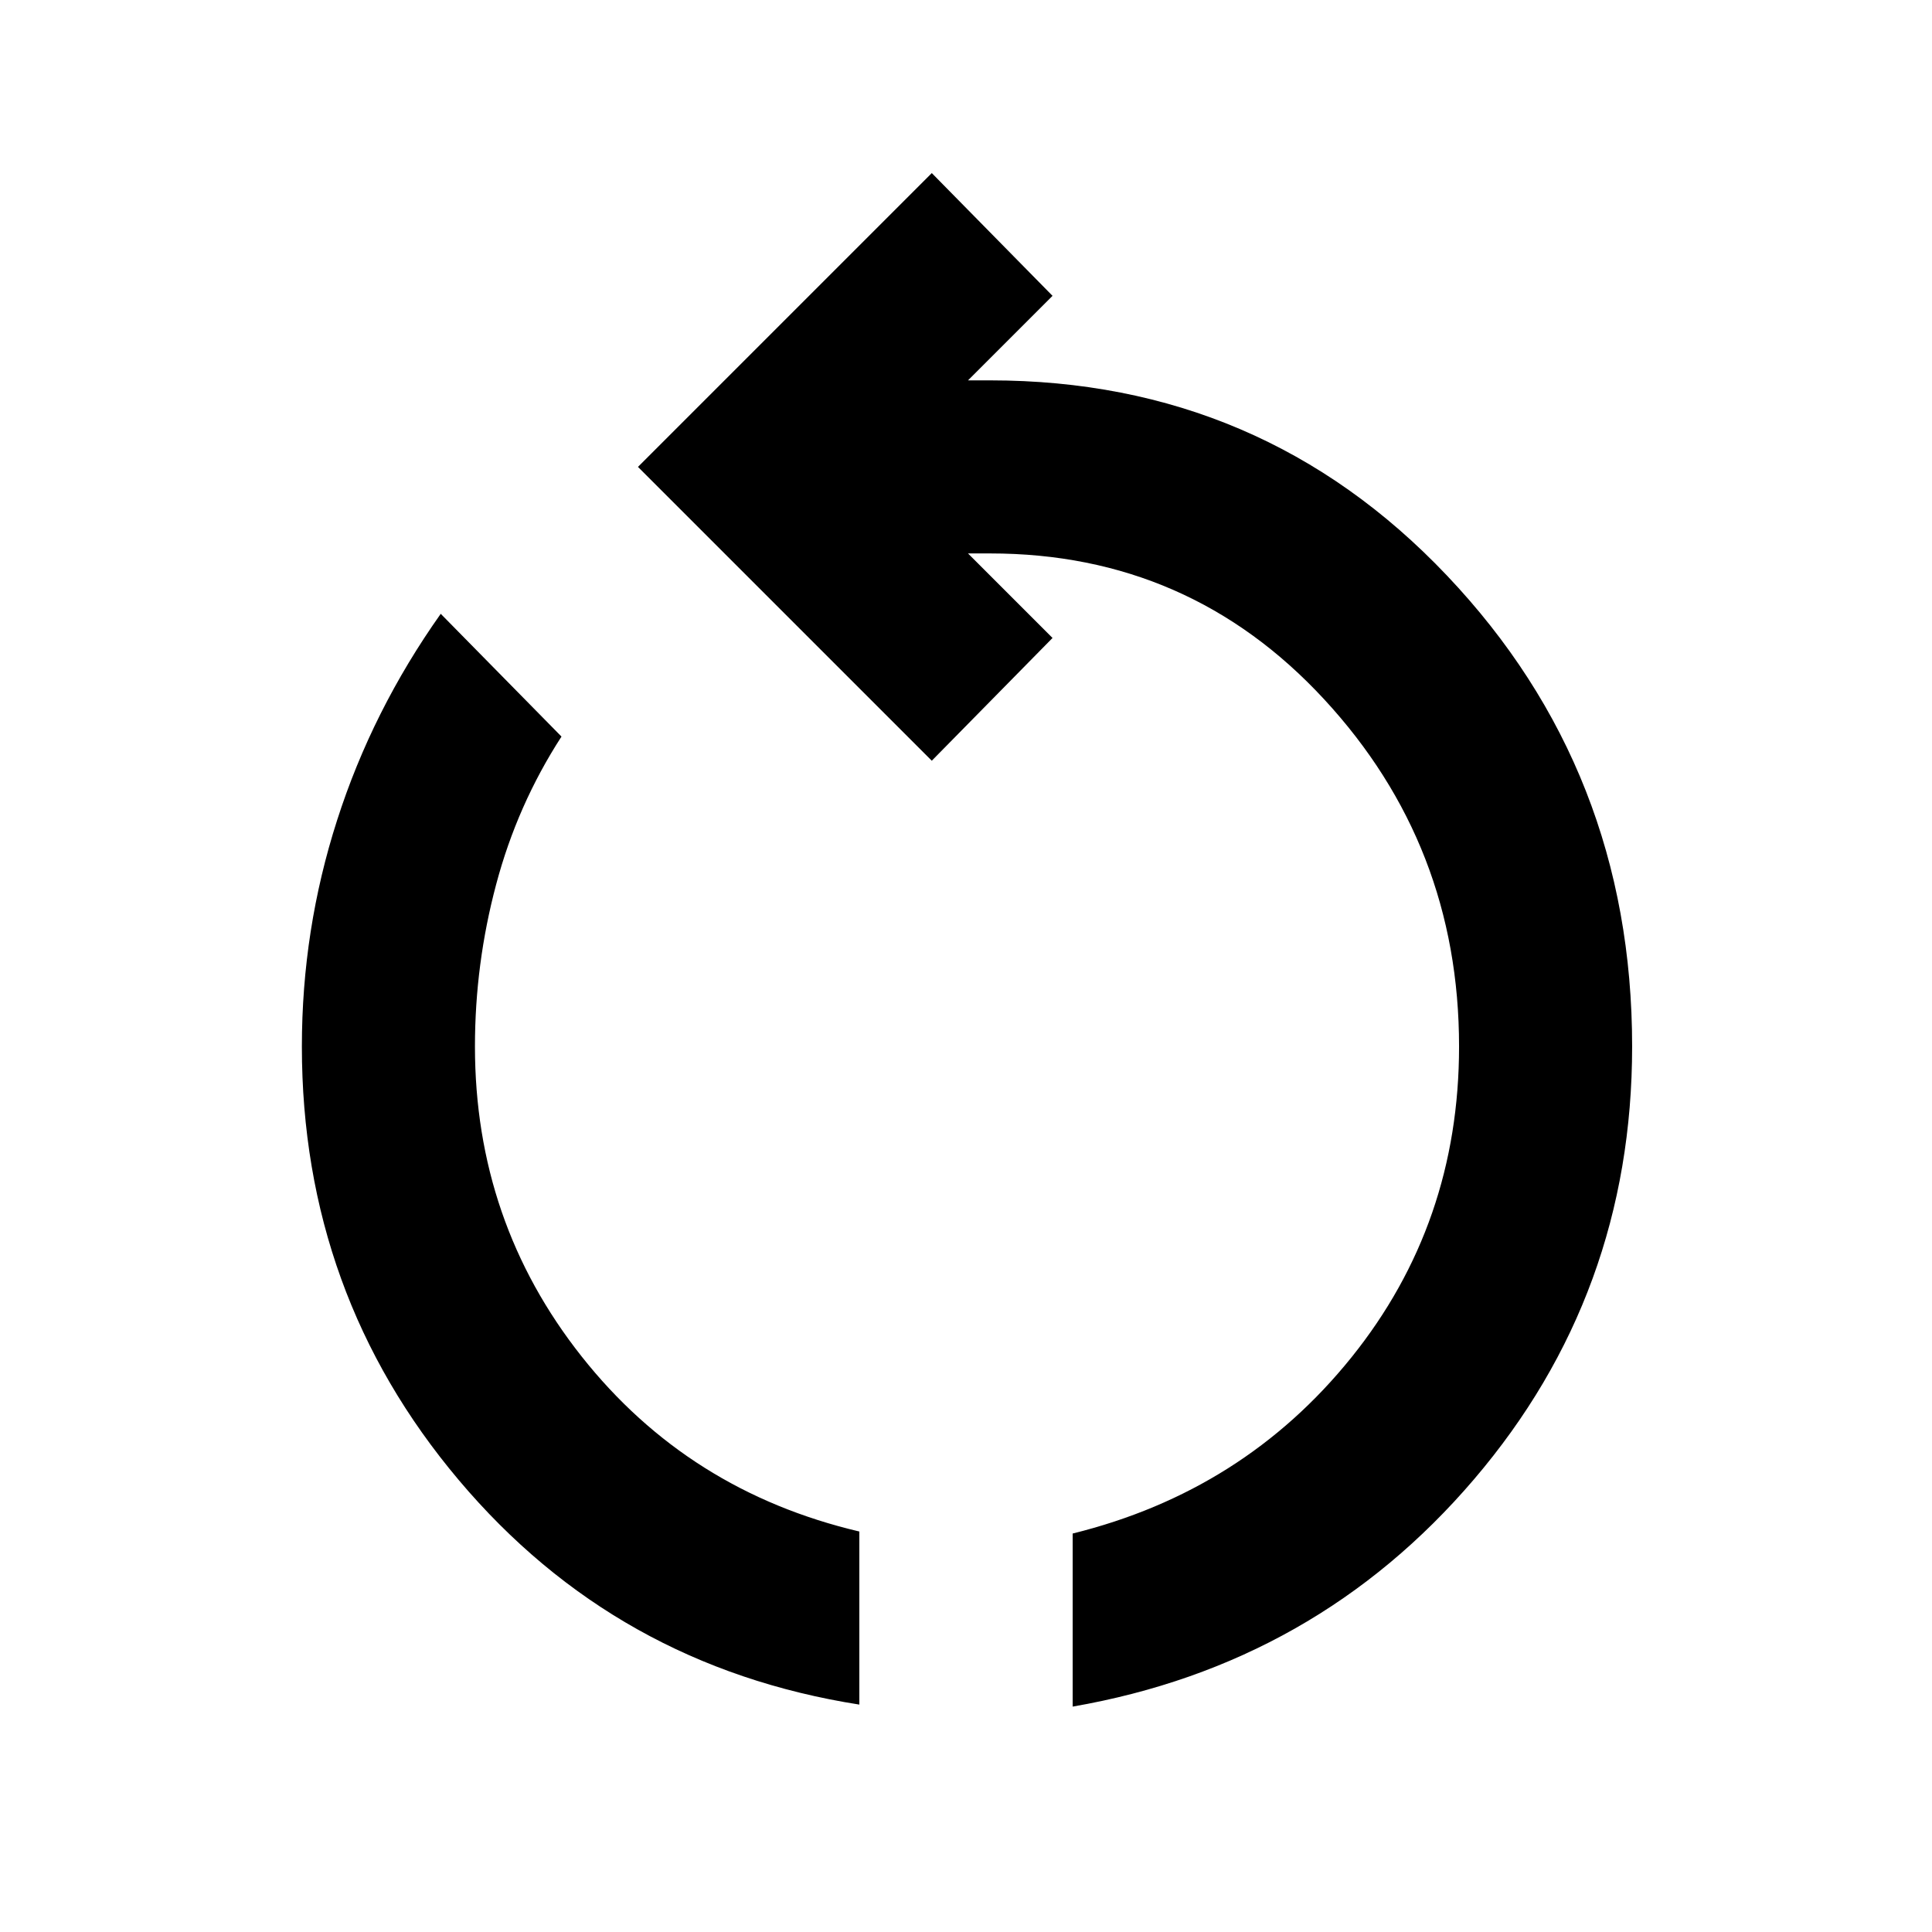 <svg xmlns="http://www.w3.org/2000/svg" height="24" width="24"><path d="M10.675 21.175Q7.65 20.7 5.7 18.387 3.75 16.075 3.75 13q0-1.45.438-2.812.437-1.363 1.287-2.563l1.5 1.525q-.55.85-.812 1.838Q5.9 11.975 5.9 13q0 2.175 1.325 3.85 1.325 1.675 3.45 2.175Zm2.65.025v-2.15q2.125-.525 3.463-2.188Q18.125 15.2 18.125 13q0-2.5-1.675-4.312-1.675-1.813-4.15-1.813h-.275l1.05 1.05-1.5 1.525-3.65-3.65 3.65-3.65 1.5 1.525-1.05 1.05h.275q3.375 0 5.675 2.425t2.3 5.85q0 3.075-1.963 5.375-1.962 2.3-4.987 2.825Z"/></svg>
